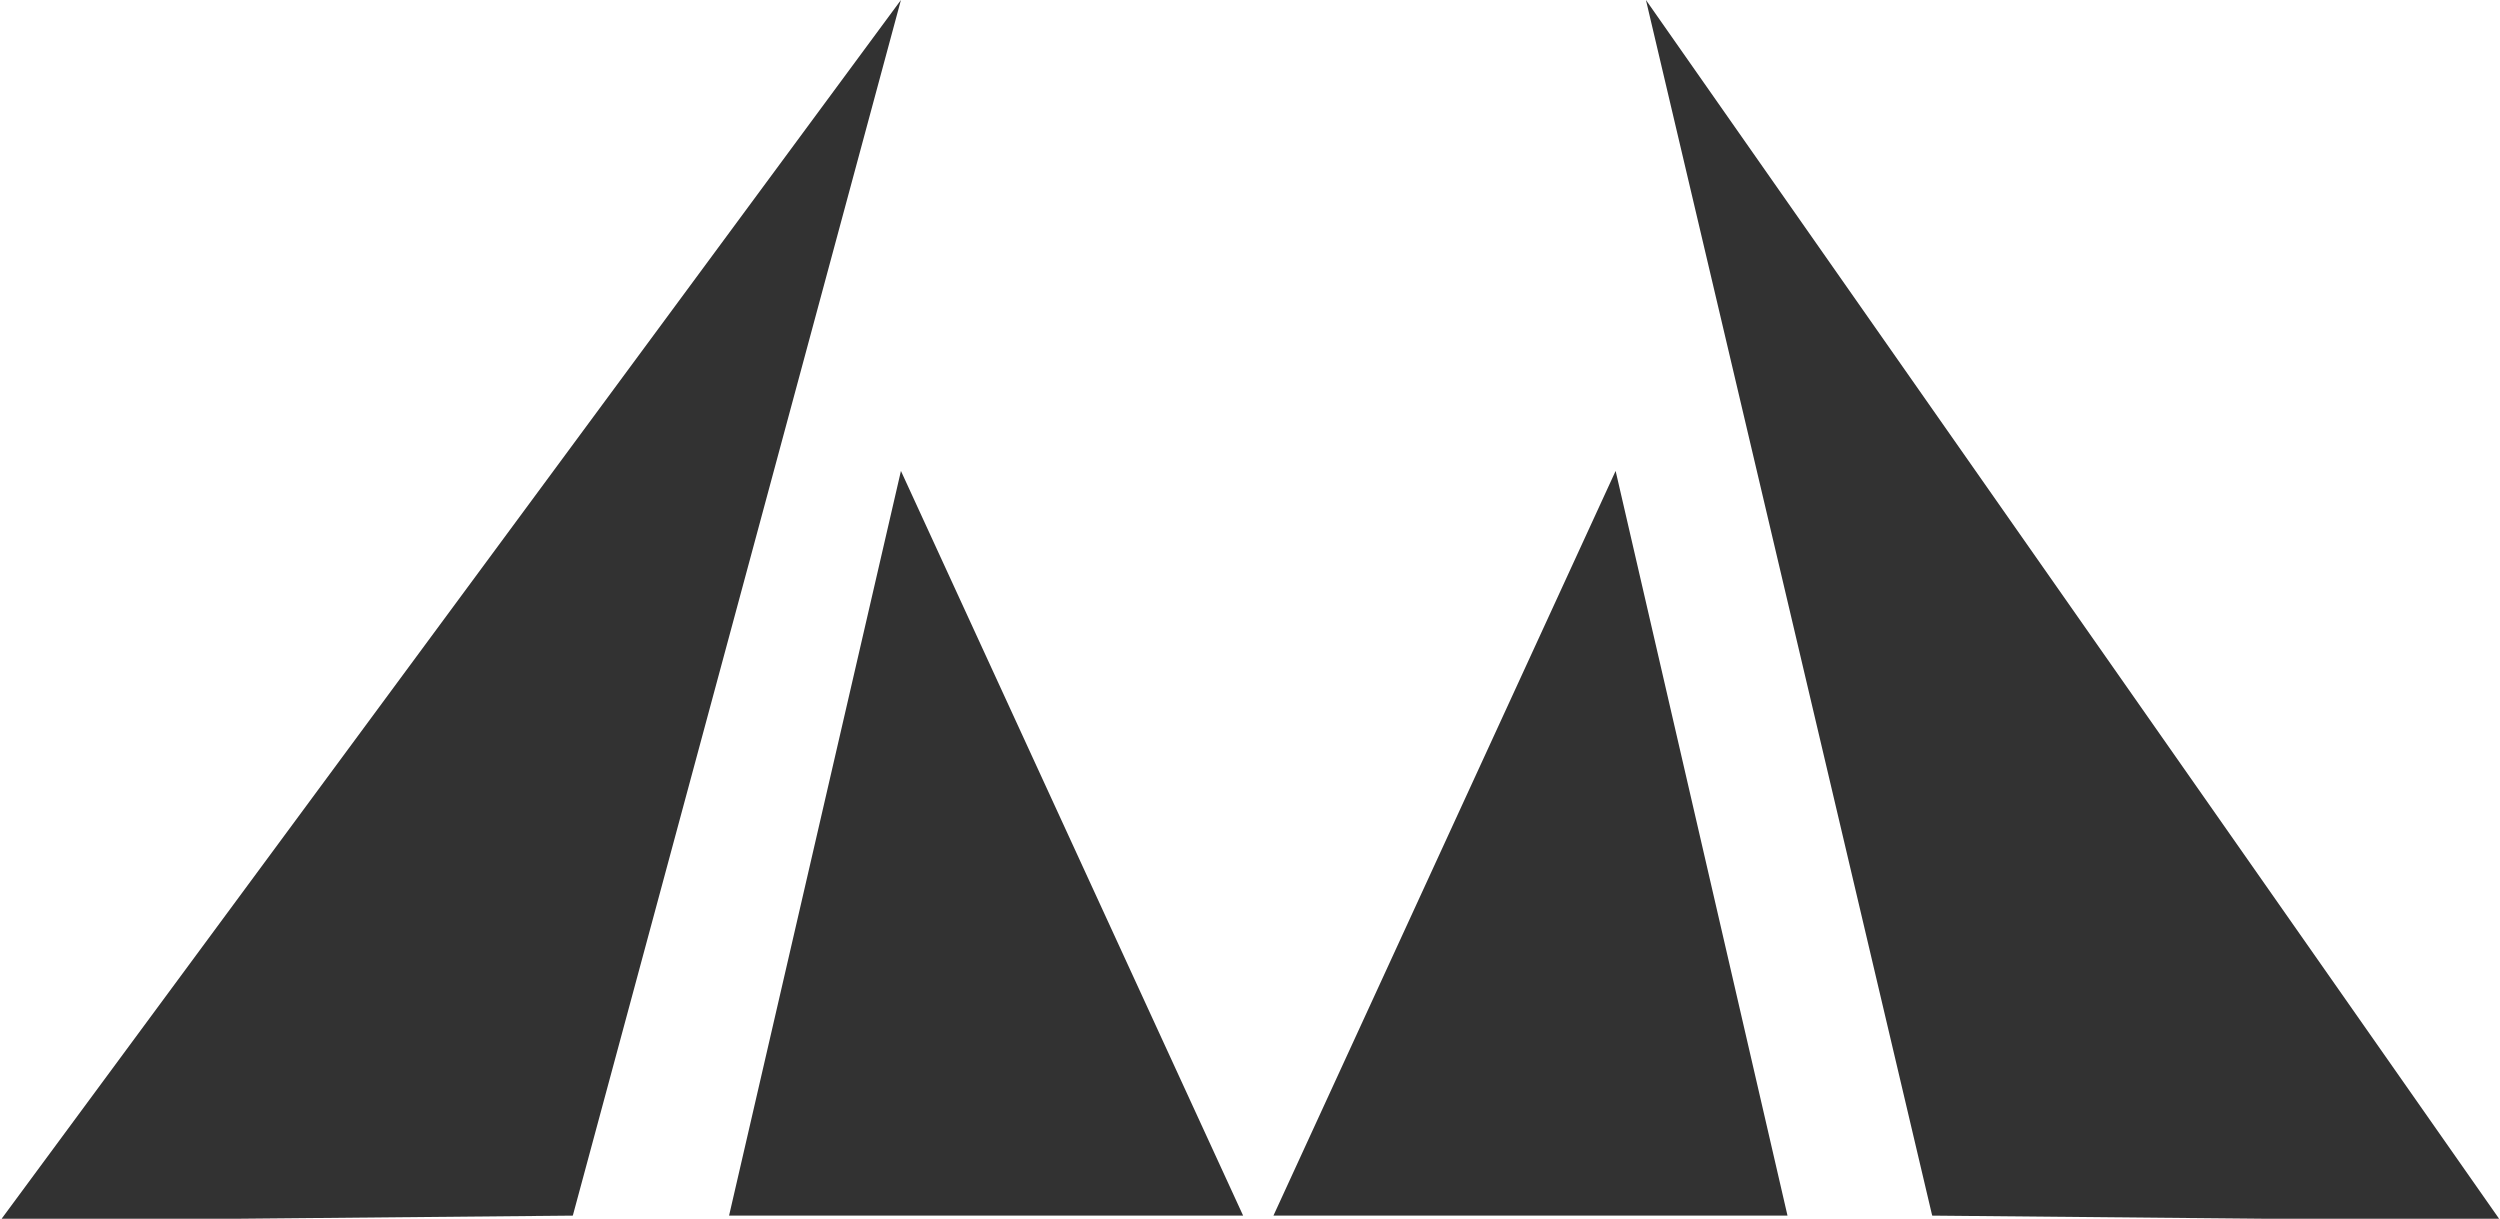 <svg xmlns="http://www.w3.org/2000/svg" width="80" height="39"><rect id="backgroundrect" width="100%" height="100%" x="0" y="0" fill="none" stroke="none"/><defs><style>.cls-1{fill:#323232}</style></defs><g class="currentLayer" style=""><title>Layer 1</title><g id="Layer_2" data-name="Layer 2" class=""><g id="Layer_1-2" data-name="Layer 1"><path class="cls-1" d="M28.83,0 L0,39.07 l18.33,-0.17 L28.83,0 zM52.67,0 l9.16,38.9 l18.19,0.17 L52.67,0 zM23.33,38.9 l5.5,-23.83 L39.78,38.9 H23.33 zM40.75,38.9 h16.45 l-5.5,-23.83 L40.75,38.9 z" id="svg_1"/></g></g></g></svg>